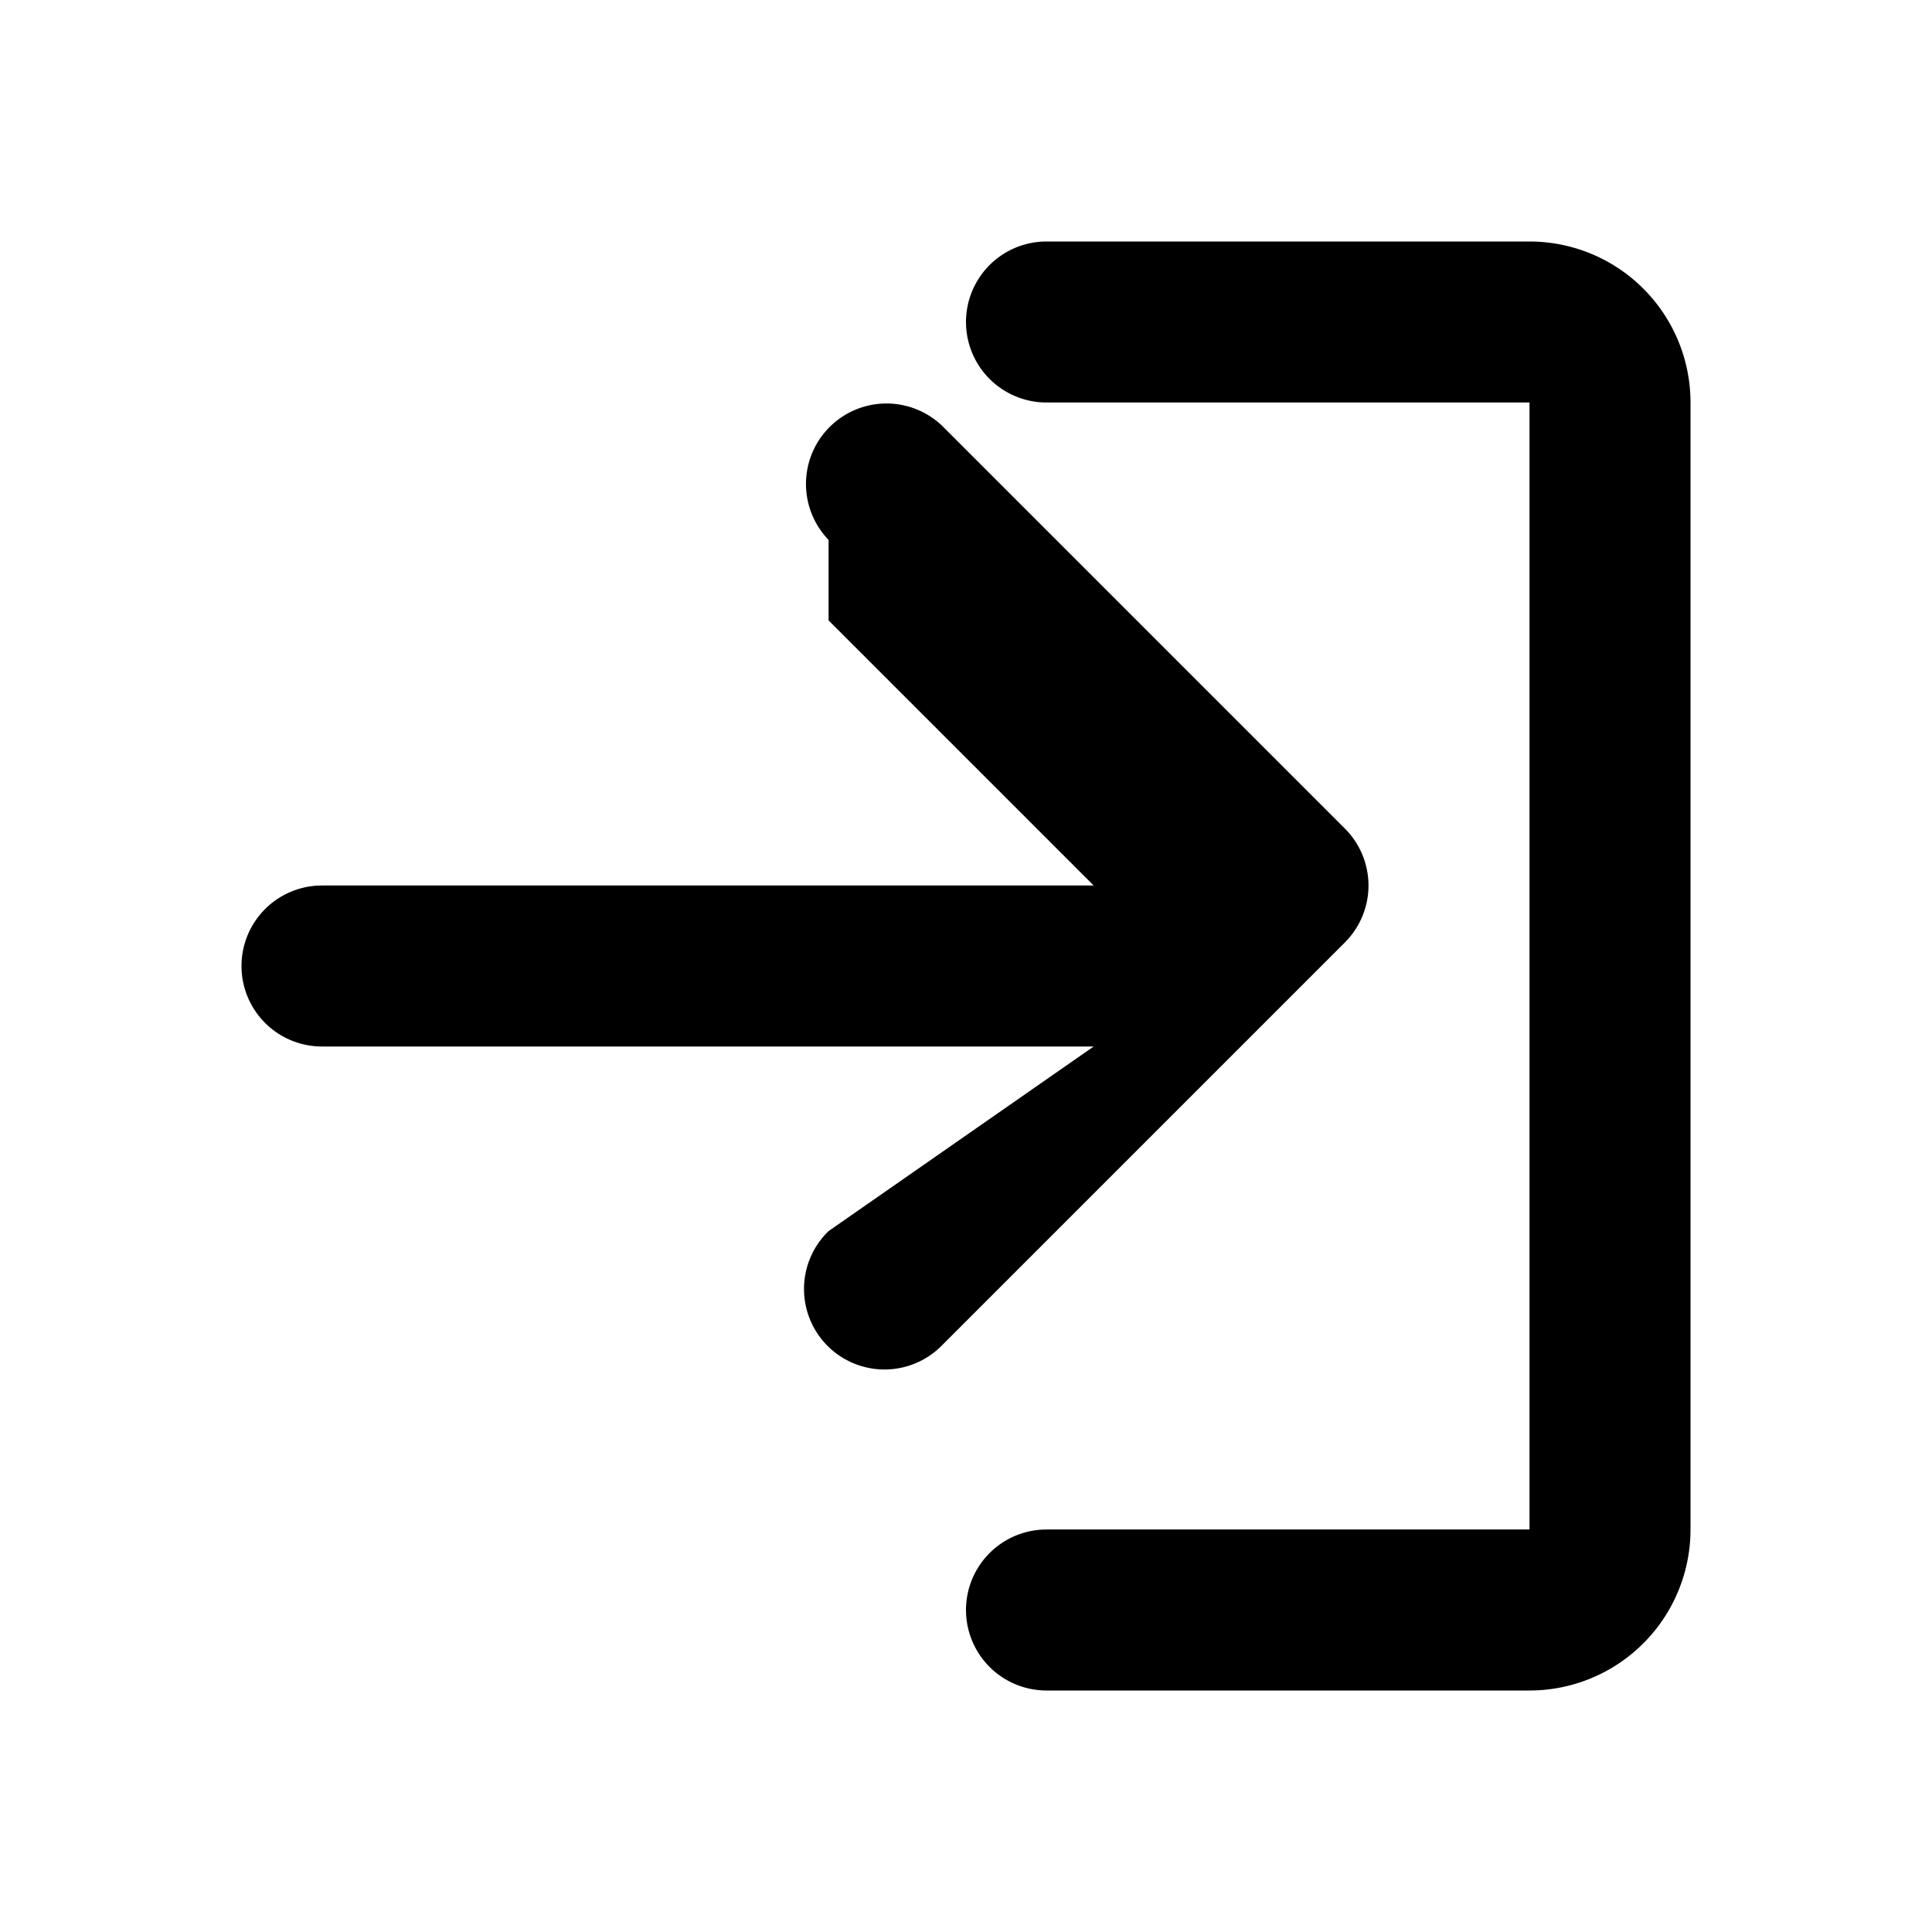 <?xml version="1.0" encoding="UTF-8"?>
<svg xmlns="http://www.w3.org/2000/svg" width="24" height="24" fill="currentColor" viewBox="0 0 24 24">
  <path d="M10.293 6.707a1 1 0 011.414-1.414l5 5a1 1 0 010 1.414l-5 5a1 1 0 11-1.414-1.414L13.586 13H4a1 1 0 110-2h9.586l-3.293-3.293z"/>
  <path d="M19 3h-6a1 1 0 000 2h6v14h-6a1 1 0 000 2h6a2 2 0 002-2V5a2 2 0 00-2-2z"/>
</svg>
